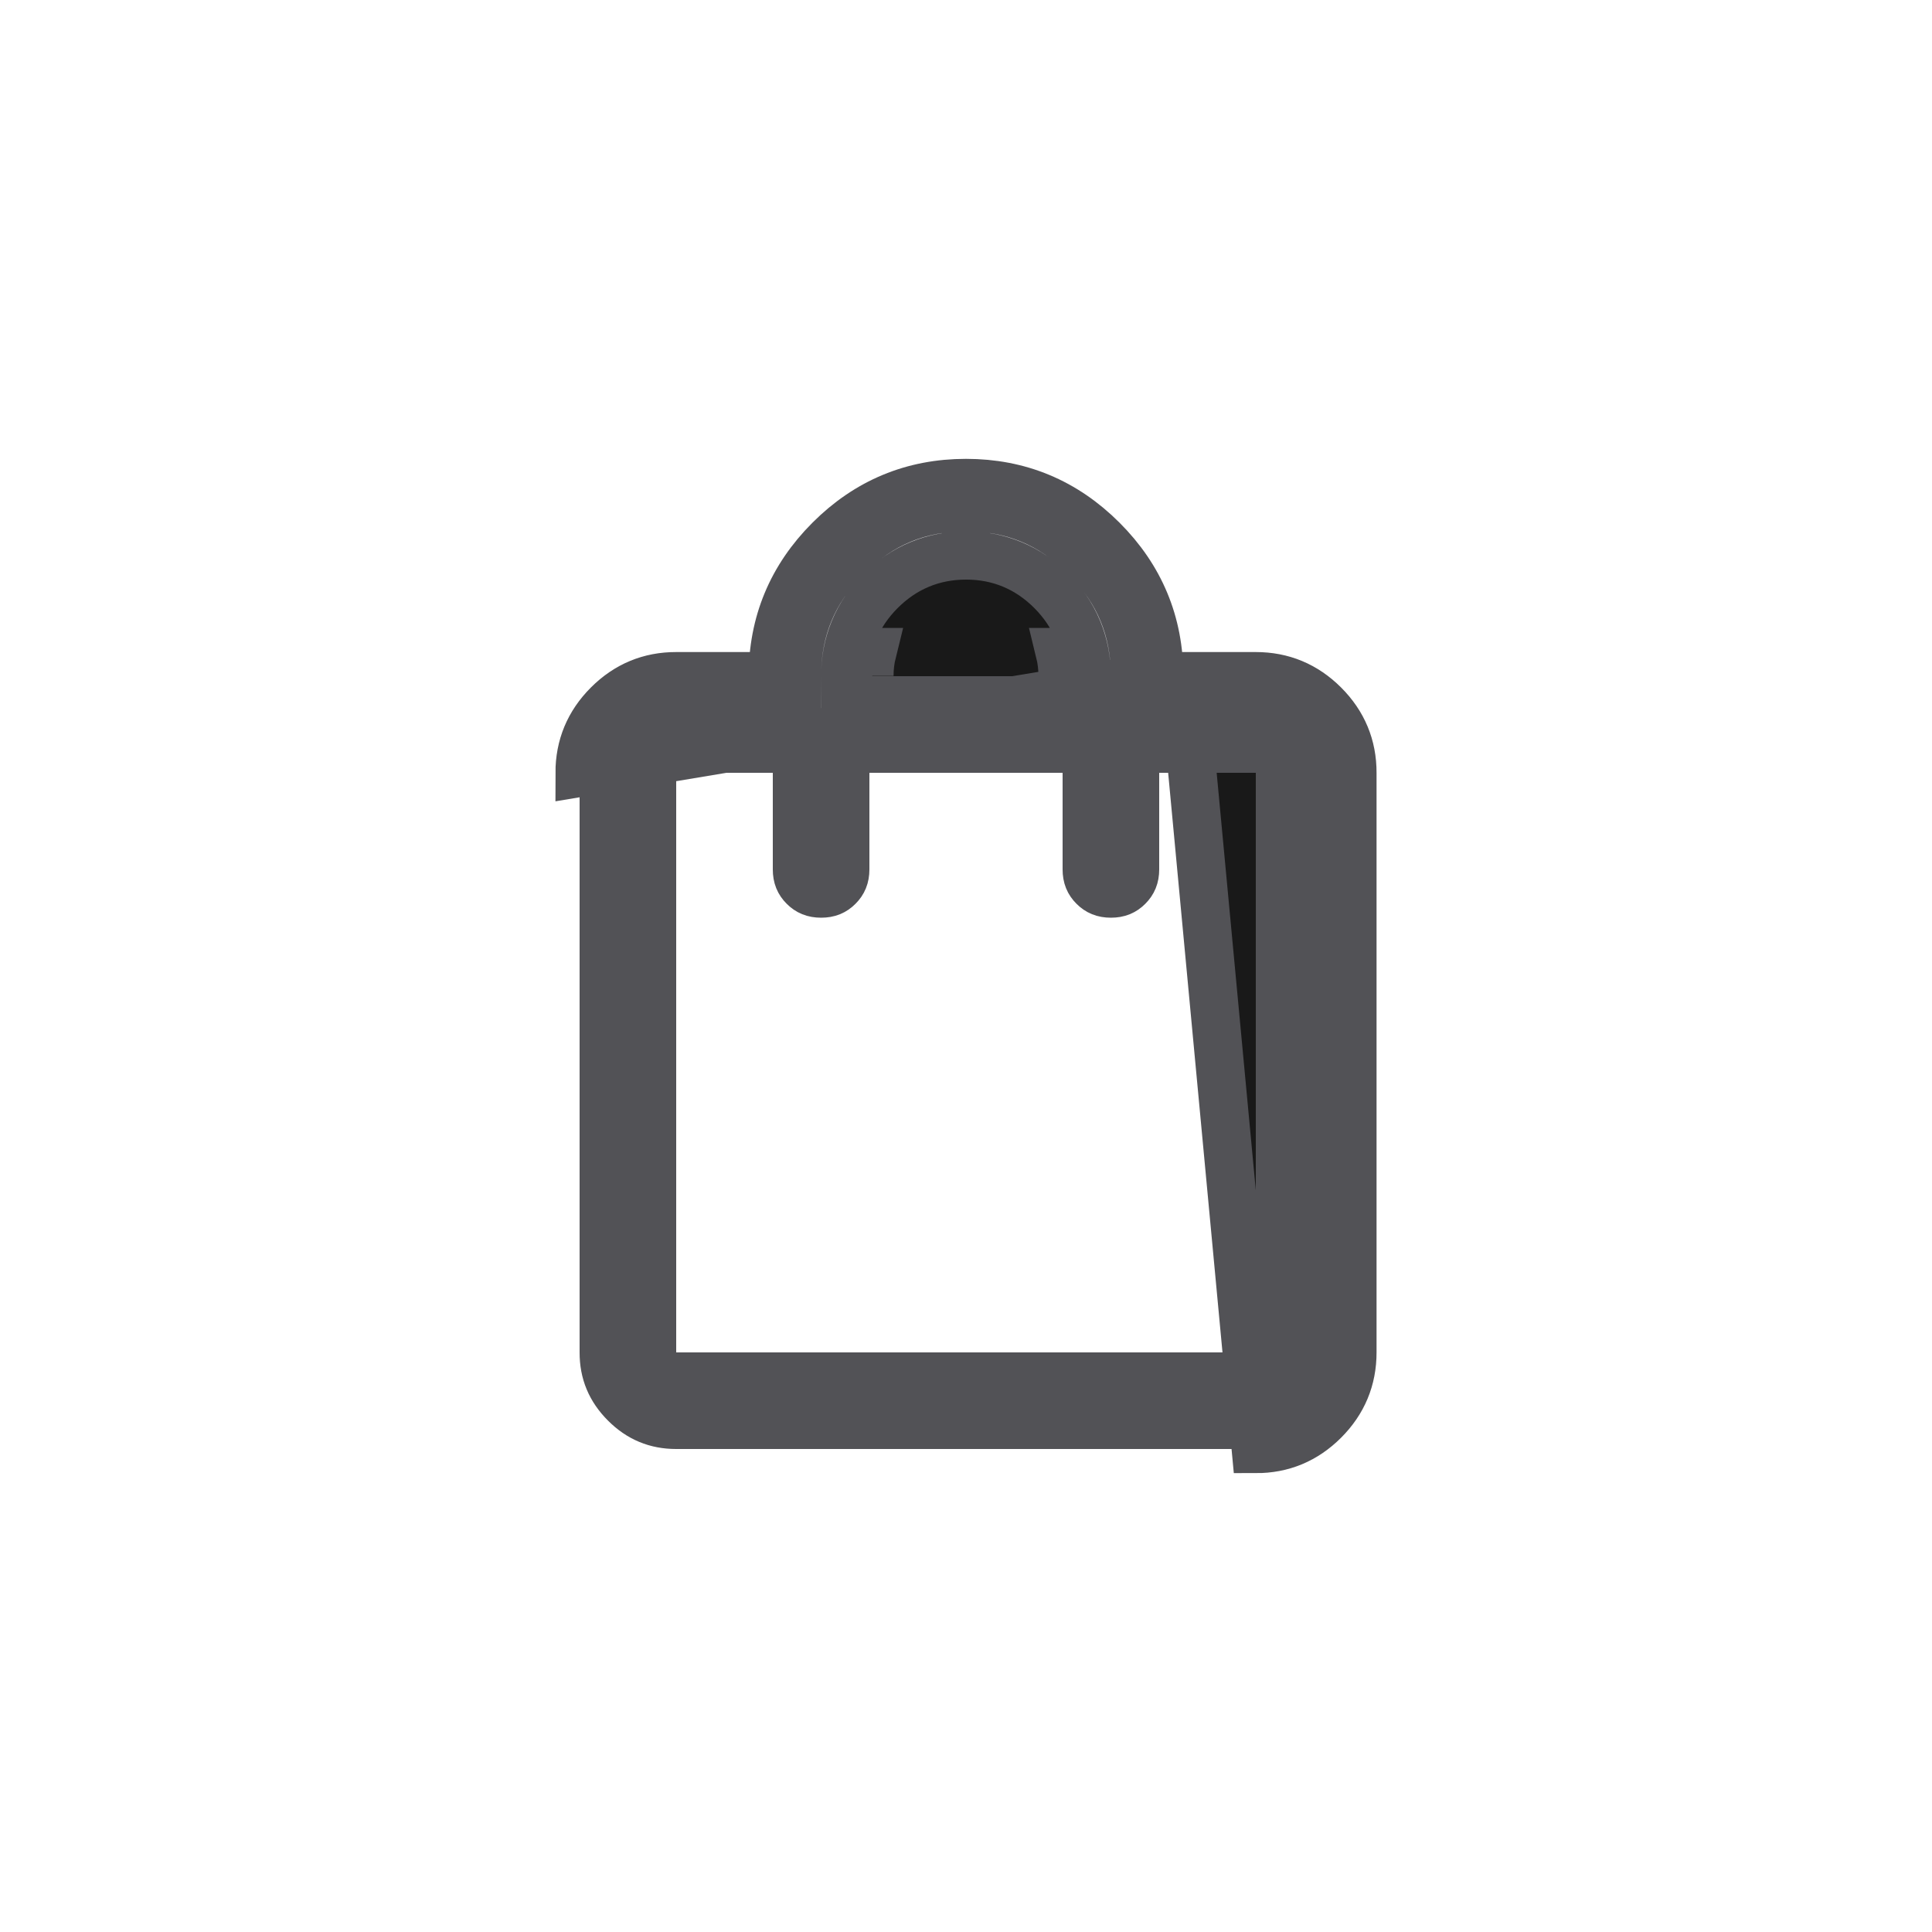 <svg width="40" height="40" viewBox="0 0 40 40" fill="none" xmlns="http://www.w3.org/2000/svg">
<path d="M20 11.5C19.316 11.5 18.718 11.75 18.233 12.234C17.748 12.719 17.499 13.317 17.5 14.001L17.501 14.5H18H22H22.5V14C22.5 13.316 22.25 12.718 21.766 12.233C21.281 11.749 20.683 11.499 20 11.5ZM20 11.5C20 11.5 20 11.5 20 11.5V12L19.999 11.5C20 11.5 20 11.5 20 11.5ZM24 14C24 12.9 23.608 11.958 22.825 11.175C22.042 10.392 21.1 10 20 10C18.9 10 17.958 10.392 17.175 11.175C16.392 11.958 16 12.9 16 14H15.5H14C13.451 13.999 12.98 14.195 12.588 14.587C12.196 14.979 12 15.45 12 16L24 14ZM24 14H24.5M24 14H24.5M24.5 14H26C26.55 14 27.021 14.196 27.413 14.588C27.805 14.98 28.001 15.451 28 16V28C28 28.55 27.804 29.021 27.412 29.413C27.02 29.805 26.549 30.001 26 30L24.5 14ZM12.5 28.001V28V16C12.5 15.584 12.643 15.24 12.942 14.941C13.241 14.642 13.584 14.499 13.999 14.5H14H16H16.5V14C16.5 13.034 16.838 12.219 17.529 11.529C18.219 10.838 19.034 10.5 20 10.5C20.966 10.5 21.781 10.838 22.471 11.529C23.162 12.219 23.5 13.034 23.5 14V14.5H24H26C26.416 14.5 26.76 14.643 27.059 14.942C27.358 15.241 27.5 15.584 27.5 15.999V16V28C27.5 28.416 27.358 28.76 27.058 29.059C26.759 29.358 26.416 29.5 26.001 29.5H26H14C13.584 29.5 13.24 29.358 12.941 29.058C12.642 28.759 12.499 28.416 12.5 28.001ZM13.5 28V28.5H14H26H26.5V28V16V15.5H26H24H23.5V16V18C23.5 18.157 23.452 18.266 23.358 18.359C23.265 18.453 23.157 18.5 23.001 18.5H23C22.843 18.5 22.734 18.452 22.641 18.358C22.547 18.265 22.5 18.157 22.5 18.001V18V16V15.5H22H18H17.5V16V18C17.5 18.157 17.452 18.266 17.358 18.359C17.265 18.453 17.157 18.5 17.001 18.5H17C16.843 18.5 16.734 18.452 16.641 18.358C16.547 18.265 16.5 18.157 16.5 18.001V18V16V15.5H16H14H13.5V16V28ZM18.059 13.5H18V13.994C18 13.822 18.02 13.657 18.059 13.5ZM22 14C22 13.825 21.98 13.659 21.941 13.5H22V14Z" fill="#191919" stroke="#525256"/>
</svg>
